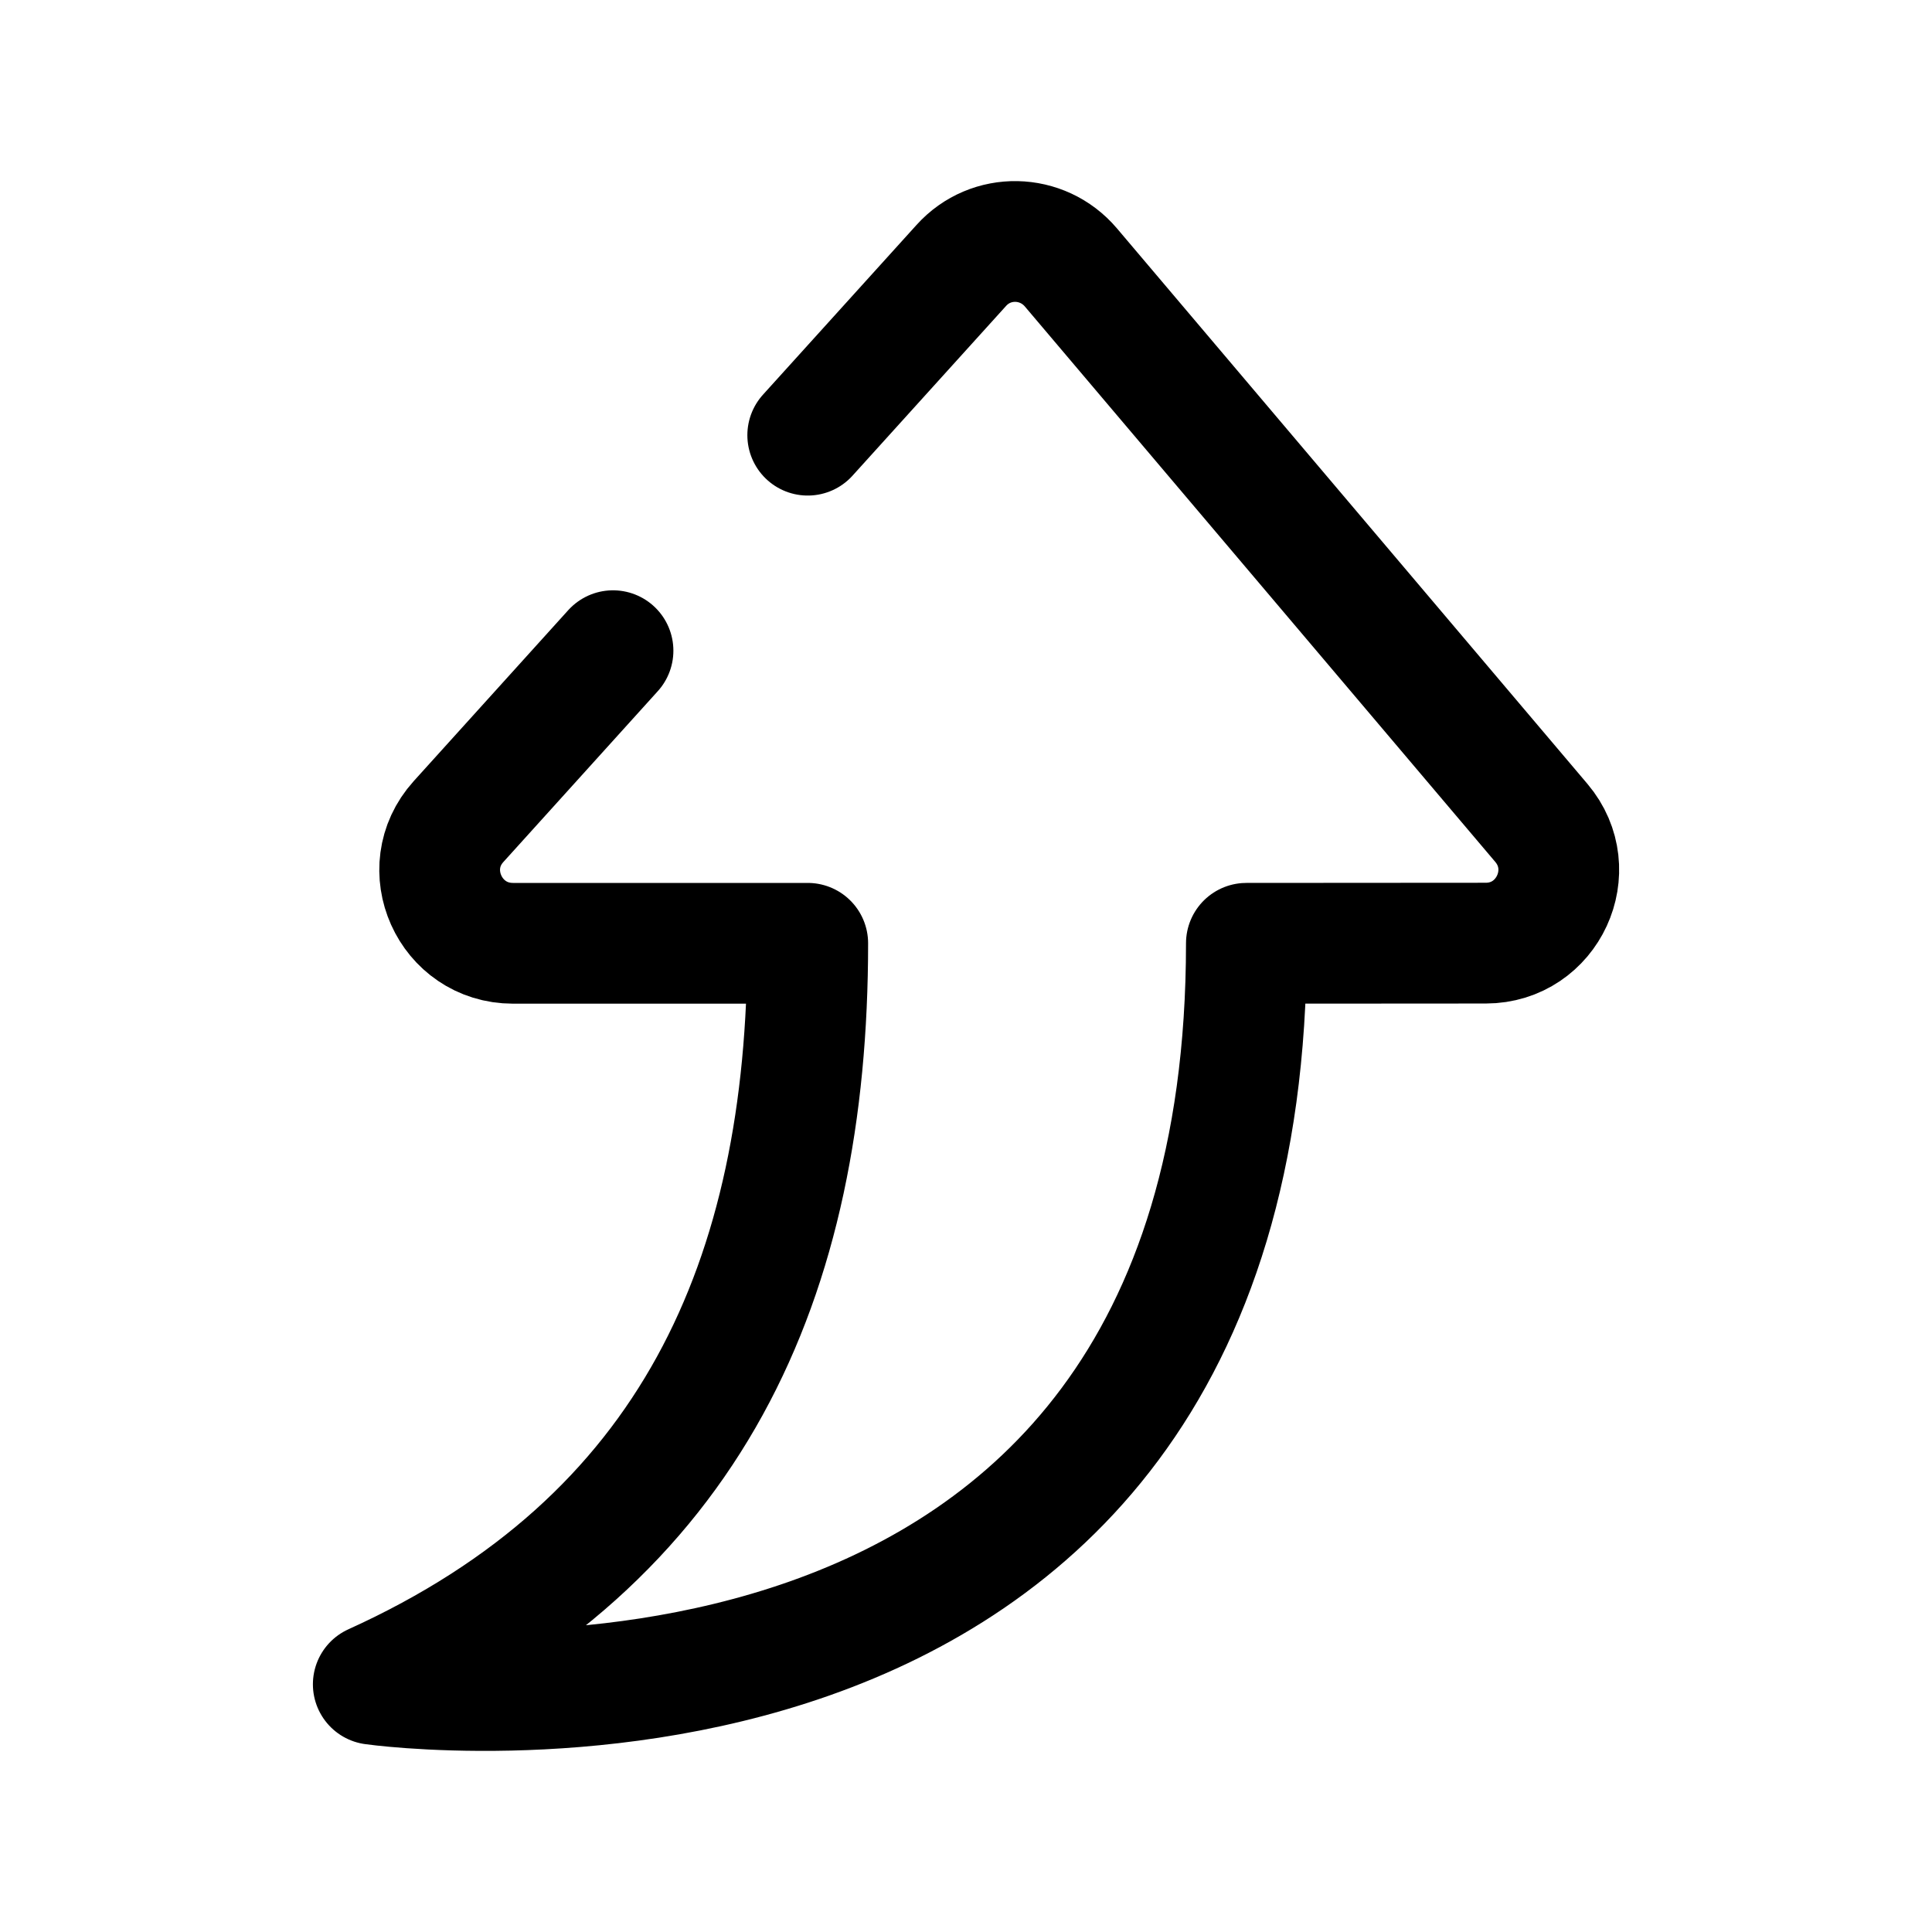 <svg width="24" height="24" viewBox="0 0 24 24" fill="none" xmlns="http://www.w3.org/2000/svg">
<path d="M7.615 8.083L5.696 10.206C5.17 10.789 5.587 11.718 6.373 11.718H10.034C10.034 15.897 8.588 19.133 4.637 20.923C4.637 20.923 15.483 22.47 15.483 11.718L18.457 11.716C19.228 11.715 19.646 10.811 19.147 10.222L13.303 3.322C12.948 2.904 12.309 2.889 11.941 3.298L10.034 5.406" stroke="black" stroke-width="1.5" stroke-linecap="round" stroke-linejoin="round"/>
</svg>